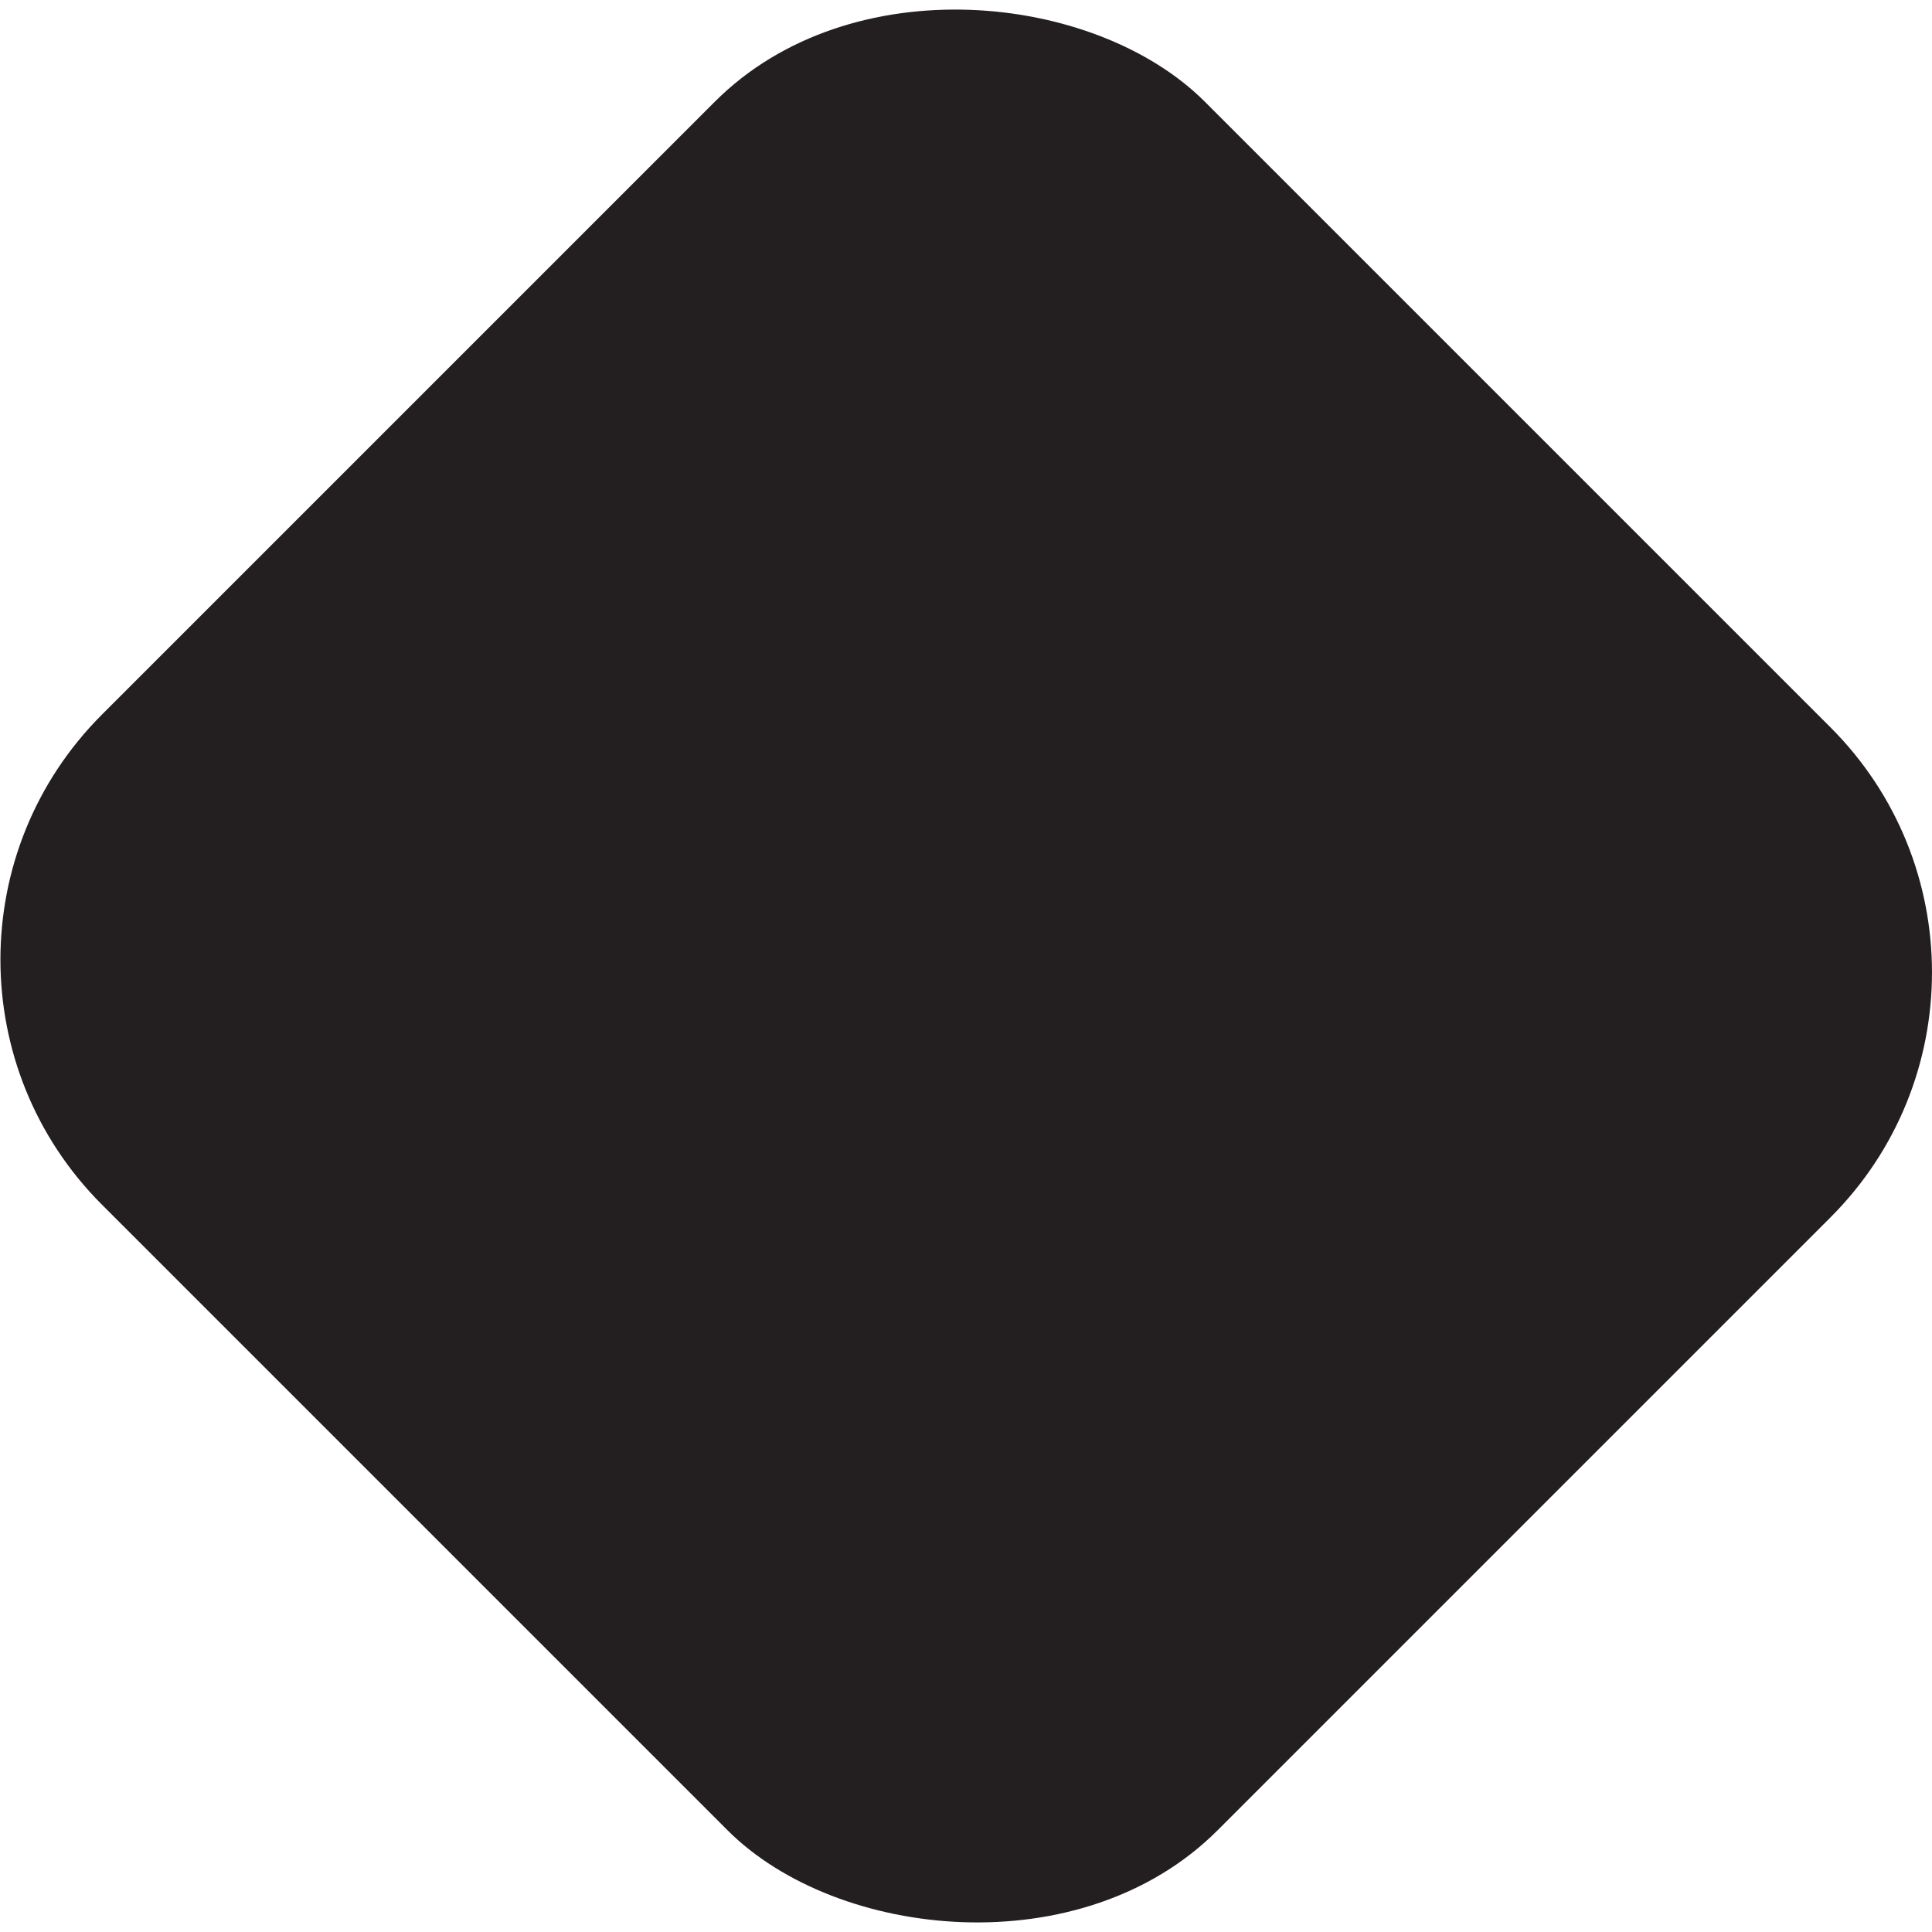 <?xml version="1.0" encoding="UTF-8"?><svg id="Layer_1" xmlns="http://www.w3.org/2000/svg" width="30" height="30" viewBox="0 0 30 30"><defs><style>.cls-1{fill:#231f20;}</style></defs><rect class="cls-1" x="2.89" y="2.75" width="24.22" height="24.5" rx="5.38" ry="5.38" transform="translate(-6.21 15) rotate(-45)"/></svg>